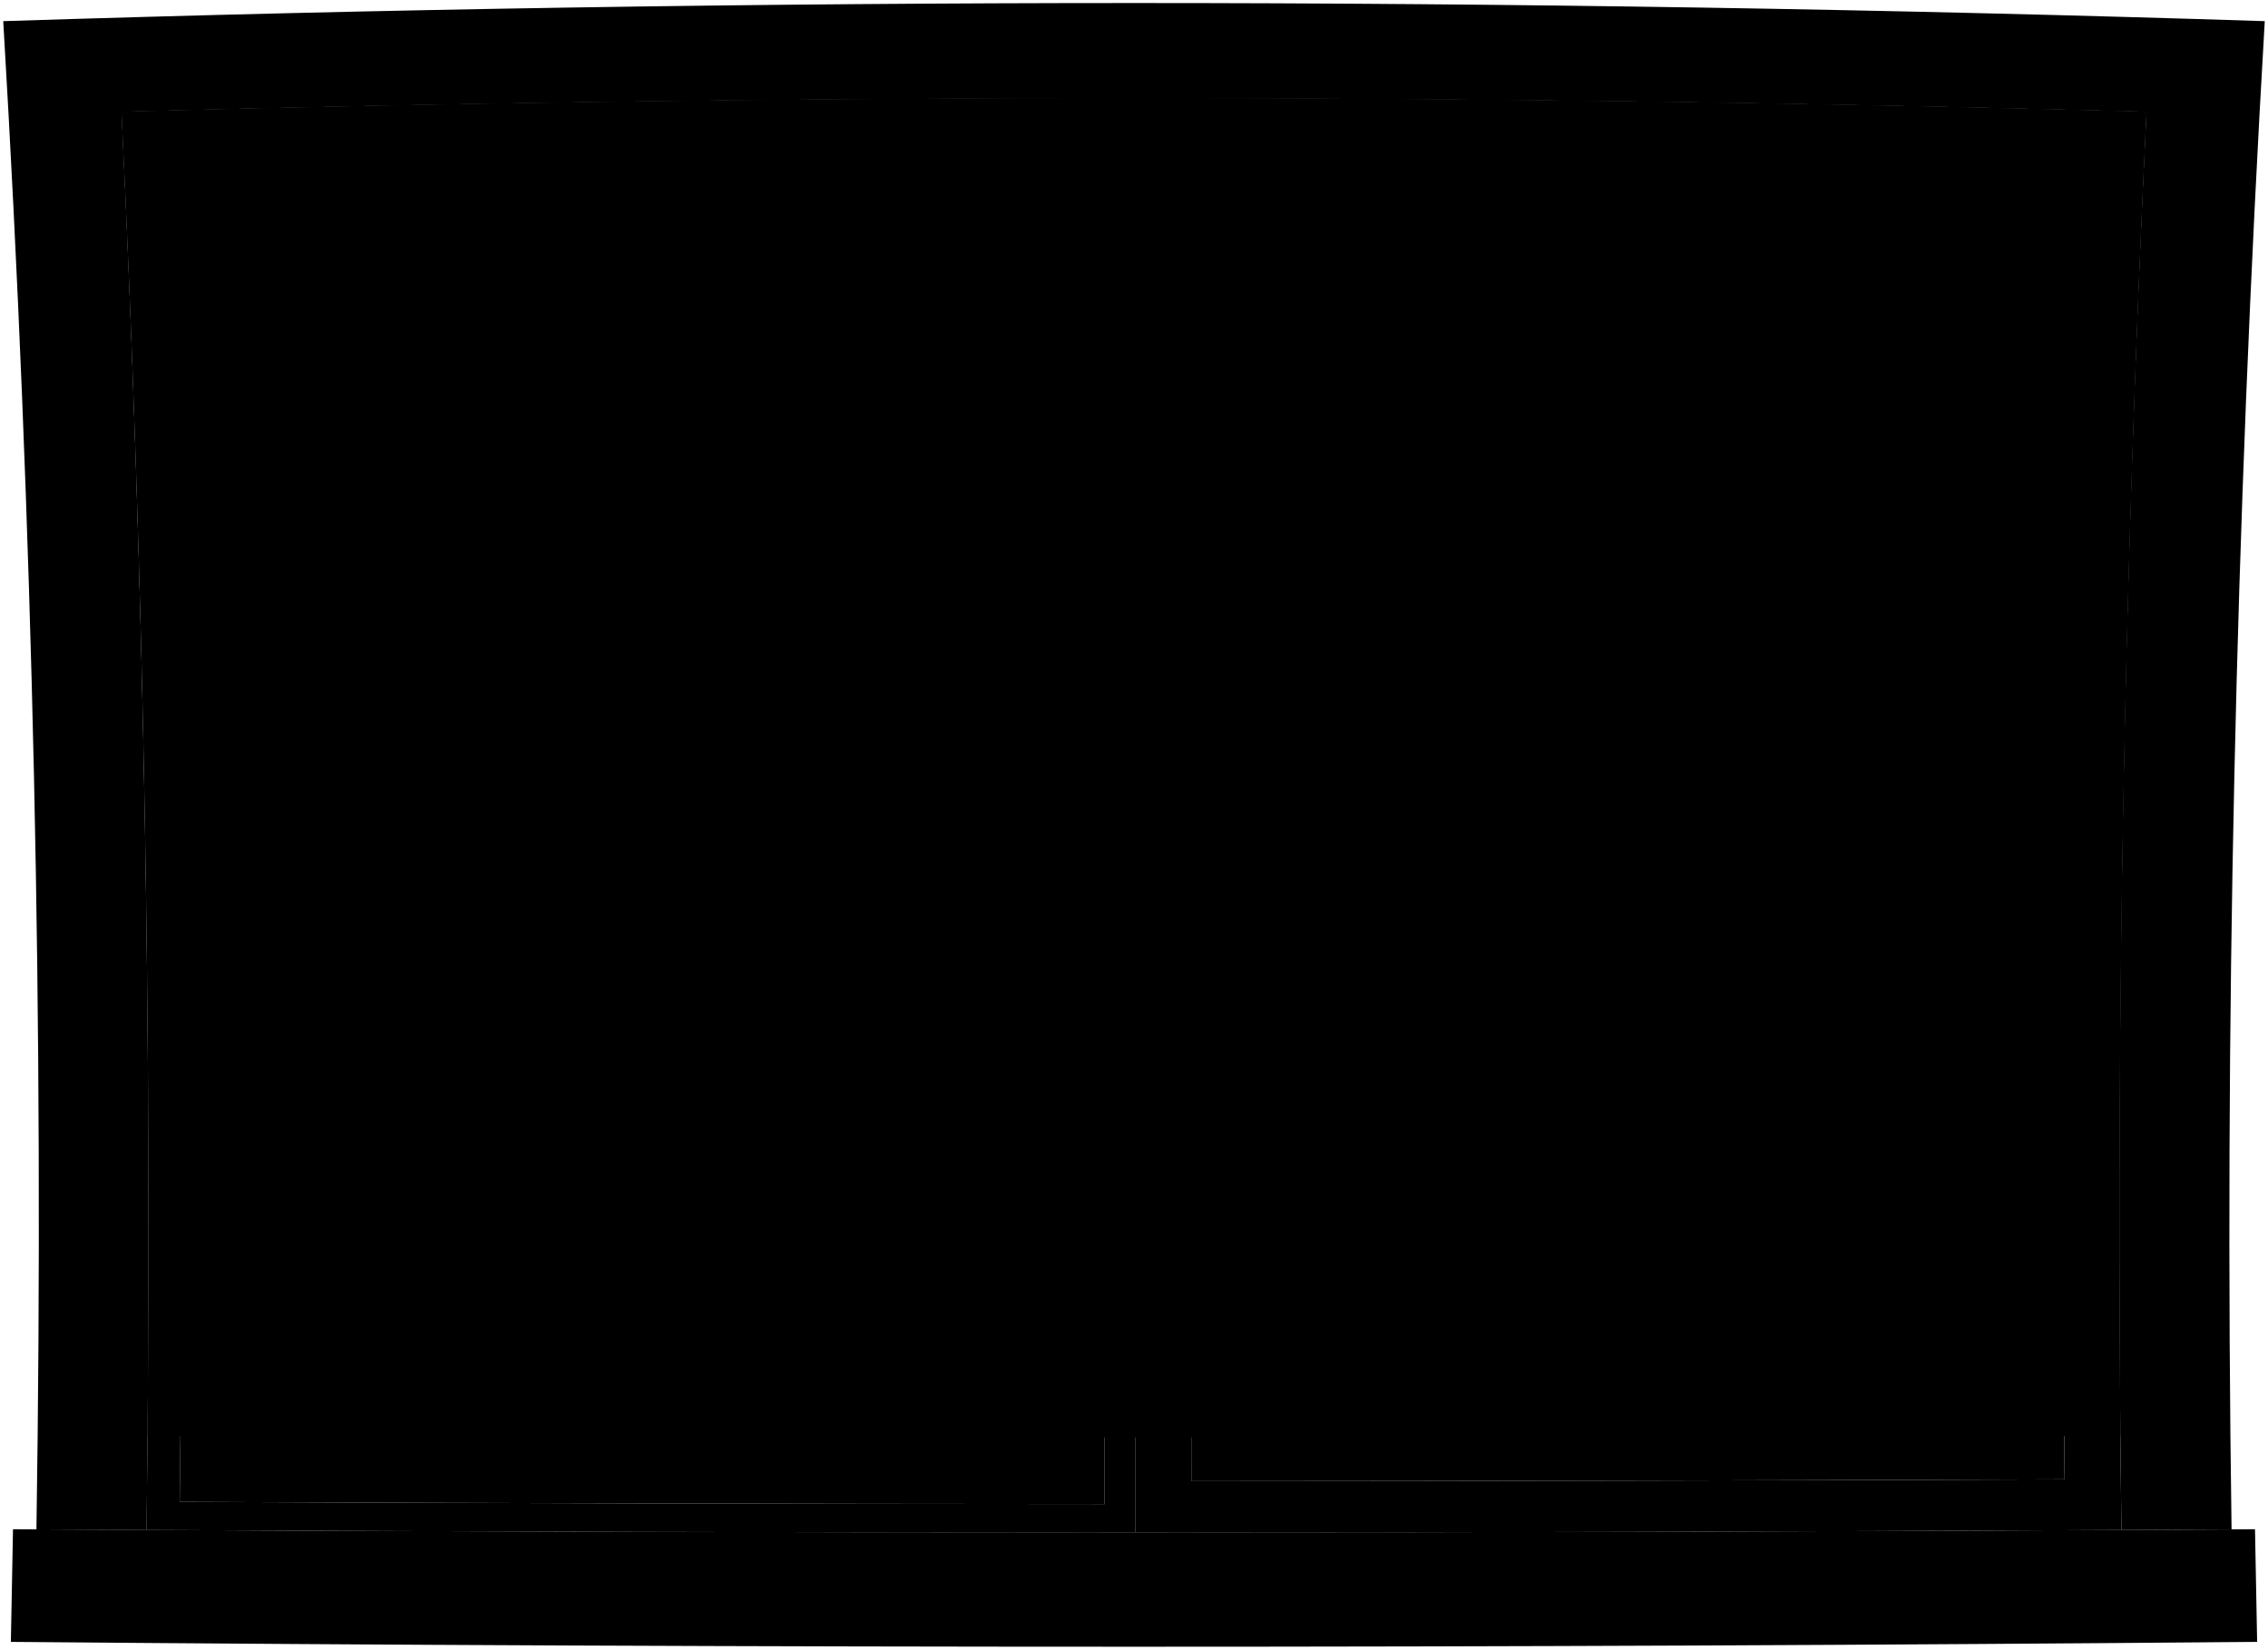 <svg viewBox="0 0 743.21 540.68">
  <path class="sill" d="M3.56,538.1q368,3.17,736.09,0-.39-18.45-.7-36.92-367.35,2.1-734.69,0Q3.95,519.65,3.56,538.1Z"/>
  <path class="frameFront" d="M731.27,501.22Q727.67,254,742.15,6.93,371.74-4.94,1.06,6.93q14.7,247,10.88,494.29l36.09.21q3-232.46-8.19-464.8,331.68-8.87,663.53,0Q692,268.9,695.18,501.43Z"/>
  <path class="paneStill" d="M39.84,36.63q166-4.44,332.16-4.55,0,235.11,0,470.22-162-.06-324-.87Q51.06,269,39.84,36.63ZM58.9,492.21q151.56.65,303.11.72.08-225.73-.23-451.48Q206.5,41.68,51.3,45.59,61.58,268.81,58.9,492.21Z"/>
  <path class="paneSliding" d="M372,32.08q165.72.12,331.37,4.55Q692,268.9,695.18,501.43q-161.59.81-323.19.87Q372,267.19,372,32.08Zm18.4,453.35q143.07-.07,286.15-.6-2.2-216.06,7.17-432Q537.32,49.27,390.84,49,390.26,267.2,390.4,485.43Z"/>
  <g class="windowClear">
    <path d="M676.55,484.83q-143.09.53-286.15.6-.13-218.23.44-436.48,146.48.33,292.88,3.86Q674.22,268.74,676.55,484.83Z"/>
    <path d="M362,492.93q-151.56-.07-303.11-.72,2.54-223.35-7.6-446.62,155.19-3.92,310.48-4.14Q362.1,267.19,362,492.93Z"/>
  </g>
  <path class="blinds" d="M48.4,470.55q323.21.94,646.41,0-1.93-217,8.56-433.92-331.68-8.87-663.53,0Q50.46,253.49,48.4,470.55Z"/>
  <g class="blindsOverlapLine">
    <path d="M702.26,59.46q-330.58-8.34-661.32,0"/>
    <path d="M703.37,36.63q-331.68-8.87-663.53,0"/>
    <path d="M701.23,82.29q-329.57-7.8-659.25,0"/>
    <path d="M700.27,105.12q-328.6-7.28-657.33,0"/>
    <path d="M699.38,128q-327.72-6.74-655.55,0"/>
    <path d="M698.57,150.79q-326.93-6.22-653.93,0"/>
    <path d="M699.38,128q-327.72-6.74-655.55,0"/>
    <path d="M697.83,173.62q-326.19-5.7-652.45,0"/>
    <path d="M697.17,196.46q-325.54-5.18-651.13,0"/>
    <path d="M696.57,219.3q-324.95-4.67-649.94,0"/>
    <path d="M696.05,242.13q-324.42-4.14-648.9,0"/>
    <path d="M695.61,265q-324-3.63-648,0"/>
    <path d="M694.93,310.65q-323.32-2.59-646.65,0"/>
    <path d="M695.23,287.81q-323.61-3.1-647.26,0"/>
    <path d="M694.7,333.49q-323.09-2.08-646.19,0"/>
    <path d="M694.54,356.33q-322.93-1.57-645.87,0"/>
    <path d="M694.45,379.18q-322.85-1.08-645.69,0"/>
    <path d="M694.43,402q-322.83-.57-645.66,0"/>
    <path d="M694.61,447.71q-323,.44-646,0"/>
    <path d="M694.63,450.18q-323,.49-646,0"/>
    <path d="M694.65,452.65q-323.05.56-646.09,0"/>
    <path d="M694.49,424.86q-322.89-.06-645.77,0"/>
  </g>
  <path class="rail" d="M48.54,455.12q323.07.6,646.13,0c.05,6.17.07,9.26.14,15.43q-323.2.94-646.41,0C48.46,464.38,48.49,461.29,48.54,455.12Z"/>
</svg>
